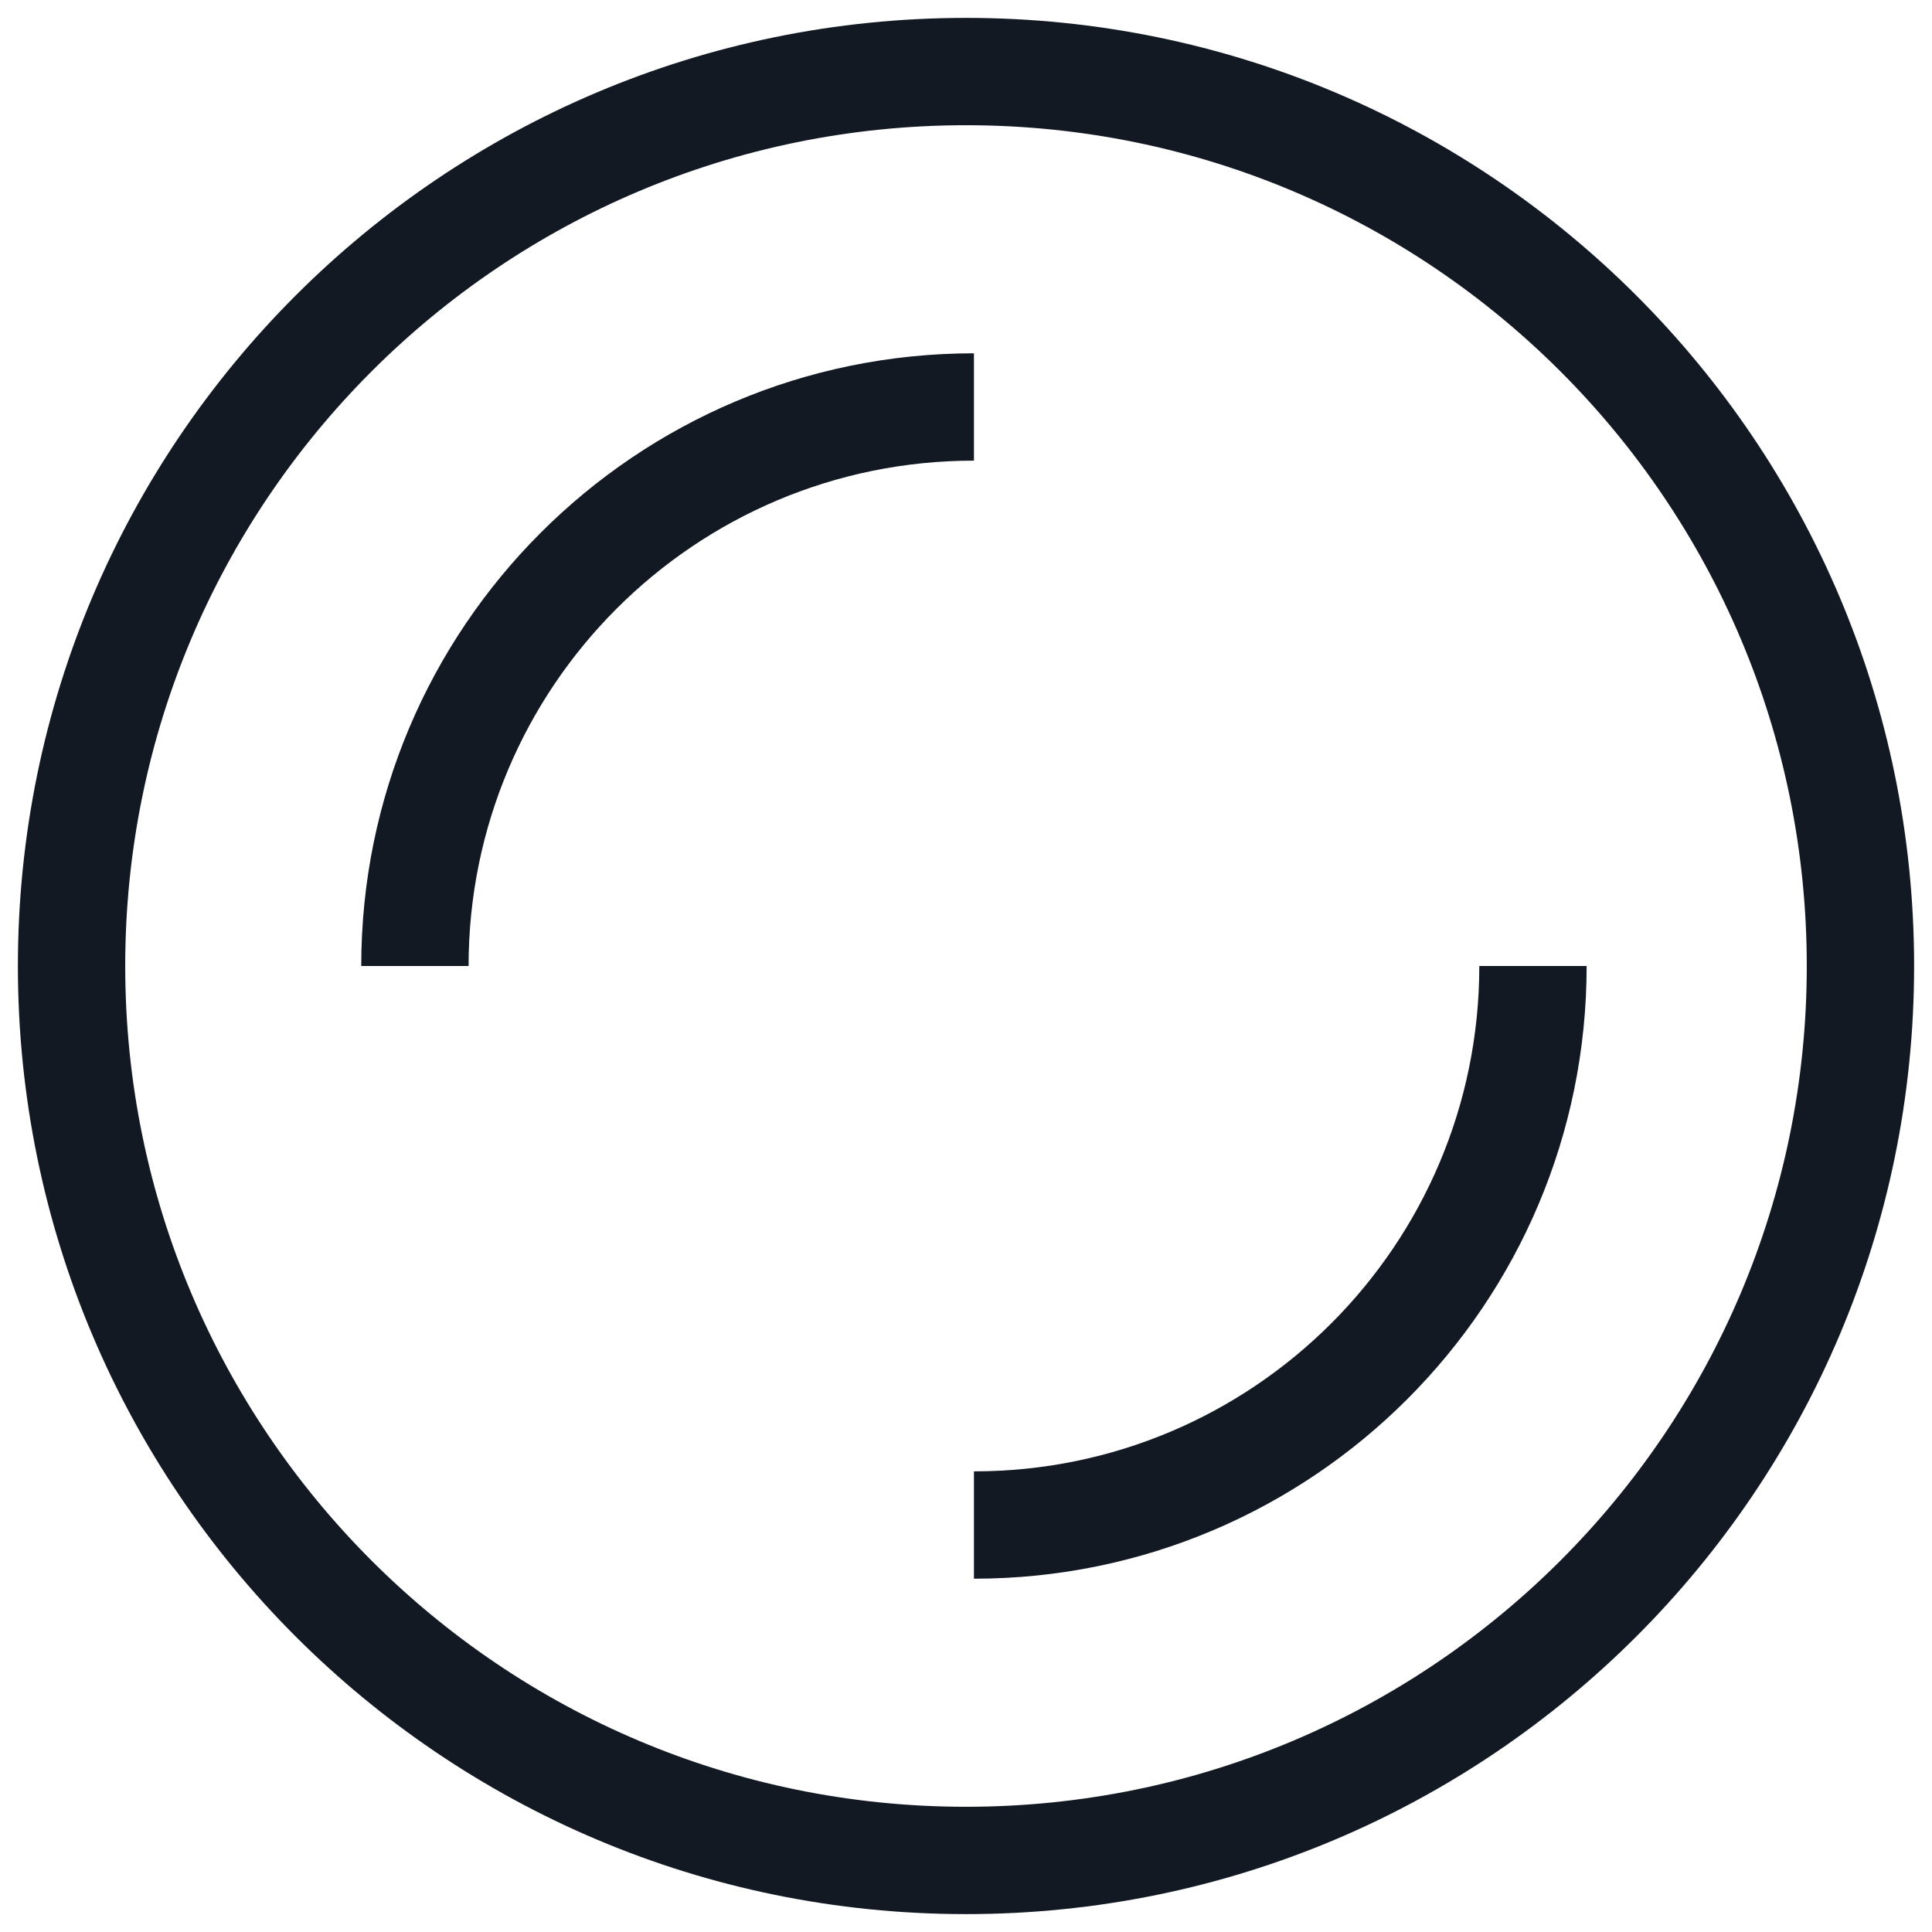 <svg width="54" height="54" viewBox="0 0 54 54" fill="none" xmlns="http://www.w3.org/2000/svg" xmlns:xlink="http://www.w3.org/1999/xlink">
<path d="M41.347,27C41.347,34.801 35.023,41.125 27.222,41.125L27.222,44.125C36.68,44.125 44.347,36.458 44.347,27L41.347,27ZM13.097,27C13.097,19.199 19.421,12.875 27.222,12.875L27.222,9.875C17.764,9.875 10.097,17.542 10.097,27L13.097,27ZM50.5,27C50.5,39.979 39.979,50.5 27,50.5L27,53.5C41.636,53.5 53.5,41.636 53.5,27L50.5,27ZM27,50.5C14.021,50.5 3.5,39.979 3.5,27L0.5,27C0.5,41.636 12.364,53.5 27,53.5L27,50.5ZM3.5,27C3.5,14.021 14.021,3.5 27,3.5L27,0.5C12.364,0.5 0.5,12.364 0.5,27L3.5,27ZM27,3.5C39.979,3.5 50.5,14.021 50.5,27L53.5,27C53.5,12.364 41.636,0.5 27,0.5L27,3.5Z" fill="#121923"/>
</svg>
